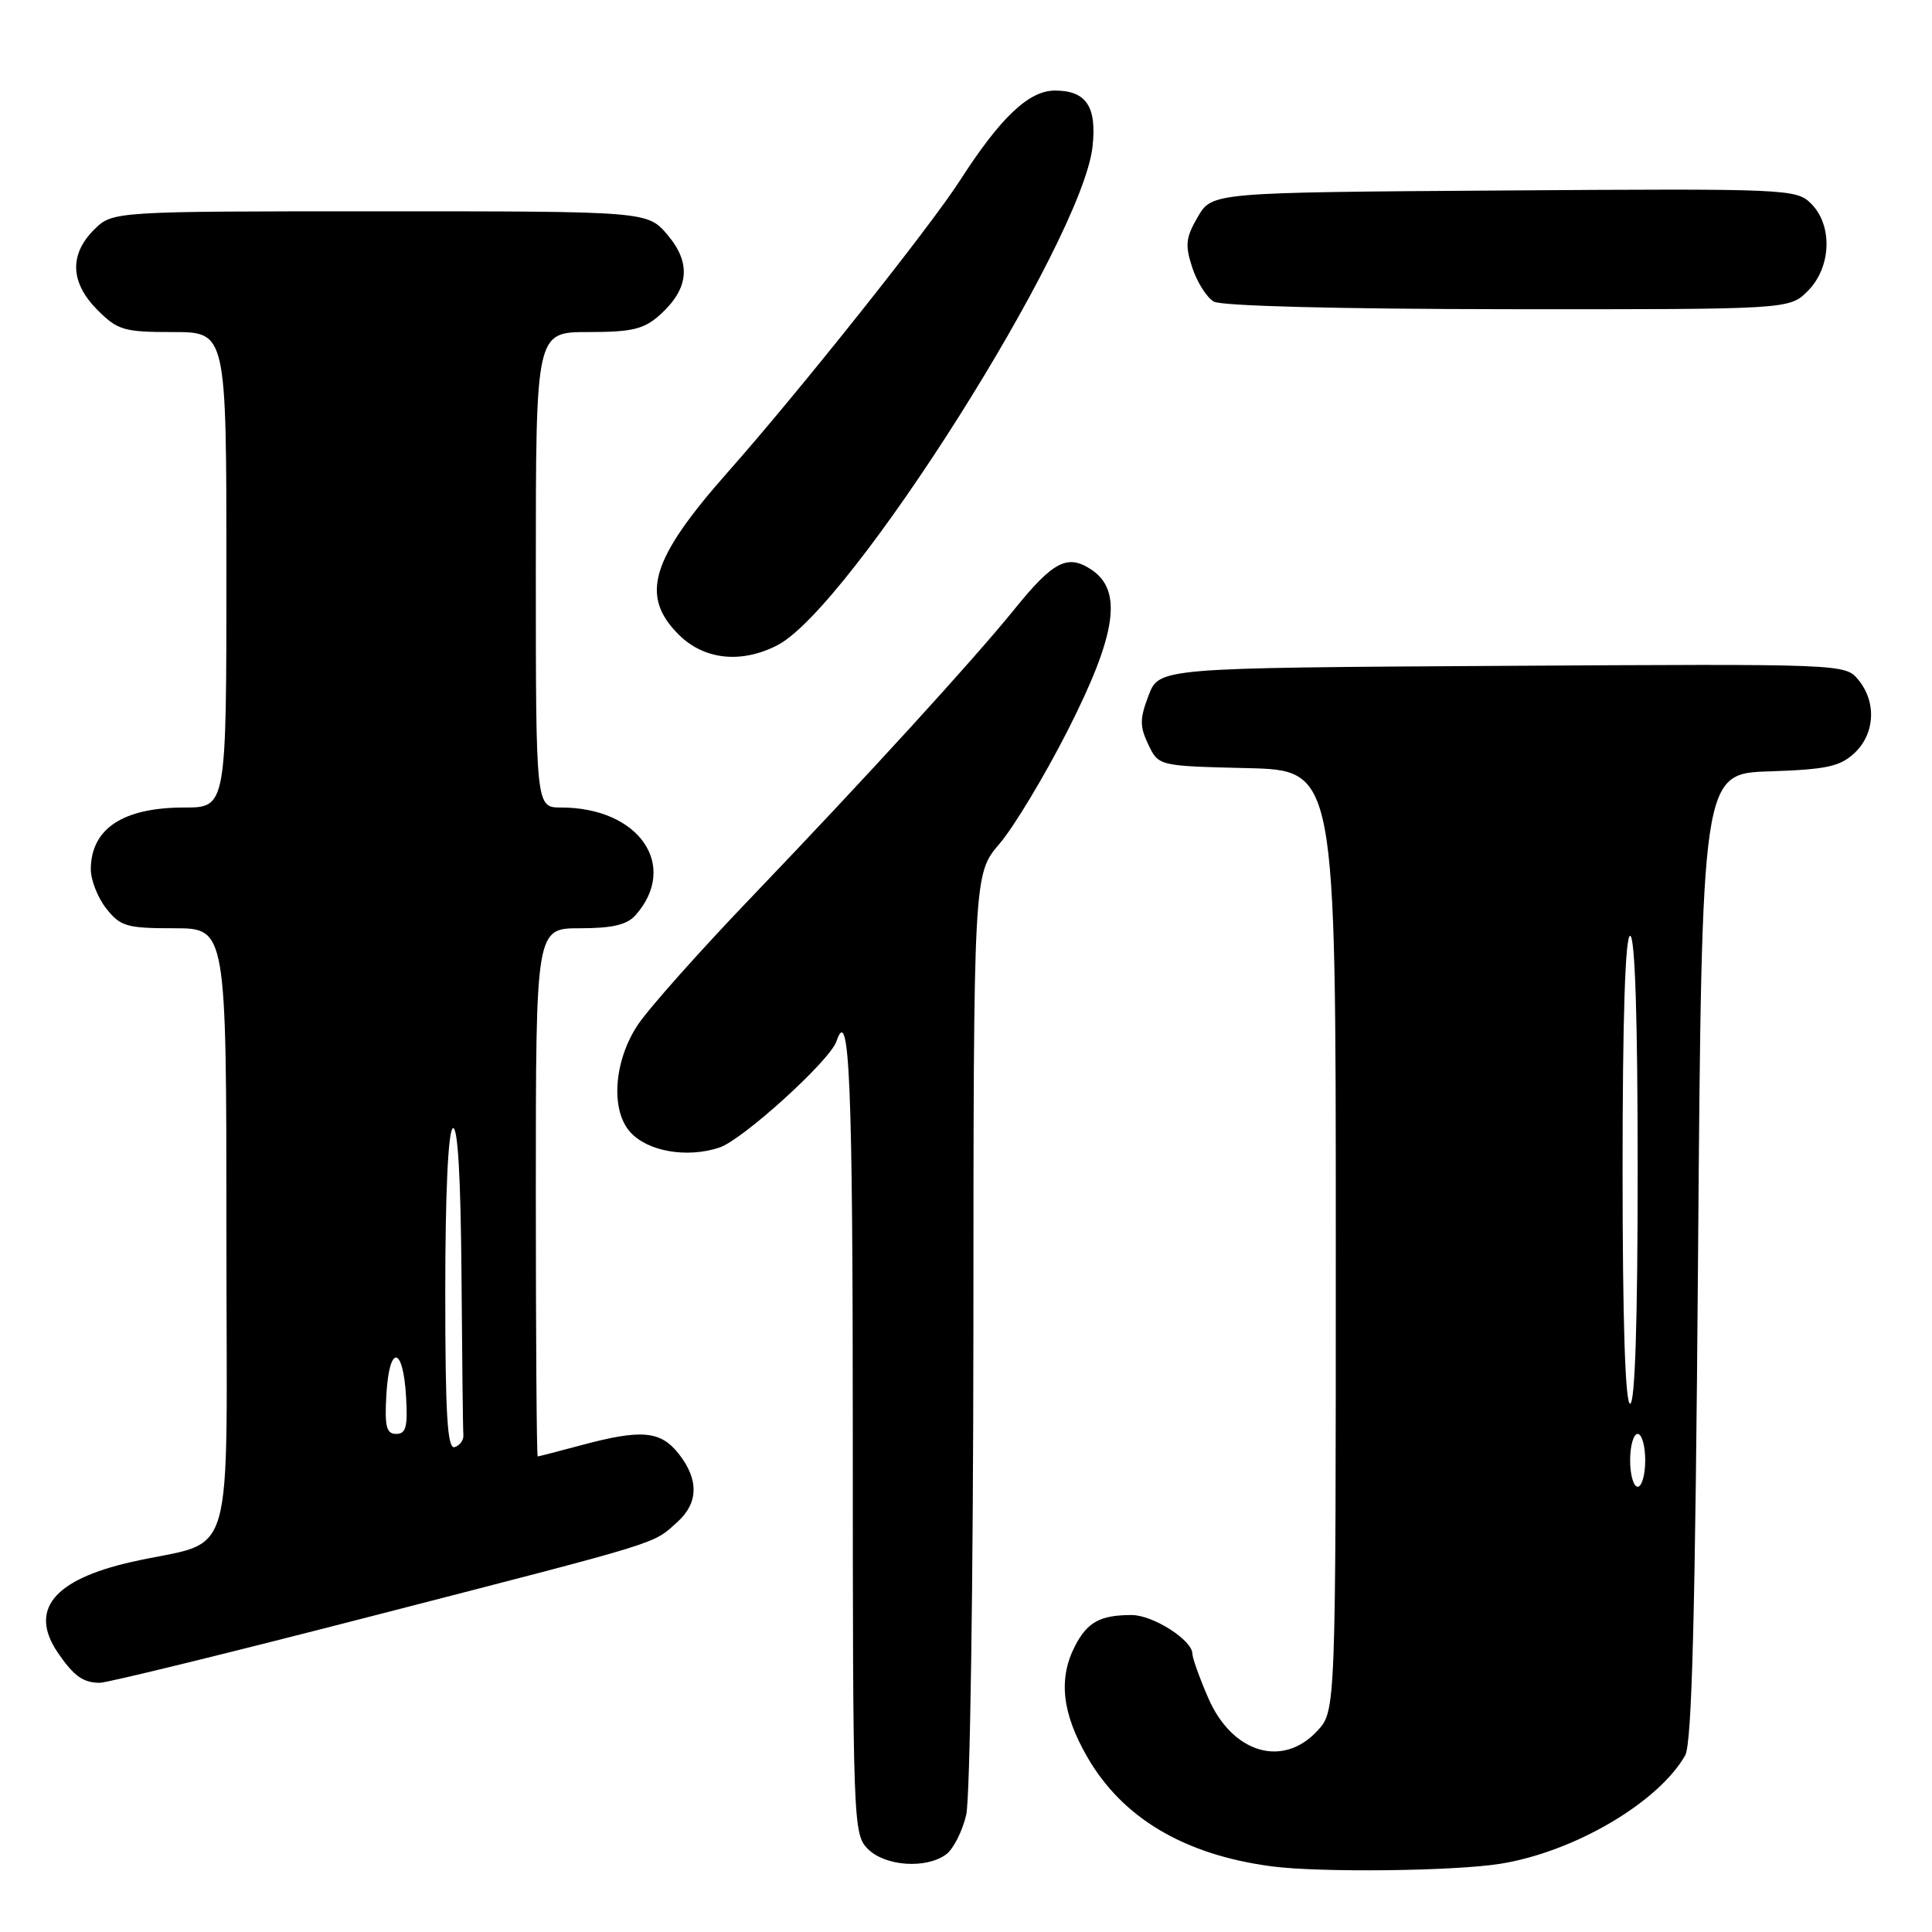 <?xml version="1.0" encoding="UTF-8" standalone="no"?>
<!DOCTYPE svg PUBLIC "-//W3C//DTD SVG 1.1//EN" "http://www.w3.org/Graphics/SVG/1.1/DTD/svg11.dtd" >
<svg xmlns="http://www.w3.org/2000/svg" xmlns:xlink="http://www.w3.org/1999/xlink" version="1.1" viewBox="0 0 256 256">
 <g >
 <path fill="currentColor"
d=" M 198.86 246.95 C 208.61 245.37 219.71 238.86 223.29 232.61 C 224.19 231.04 224.63 214.00 225.00 166.50 C 225.50 102.50 225.50 102.50 234.48 102.21 C 242.03 101.96 243.82 101.57 245.73 99.78 C 248.45 97.23 248.67 93.04 246.25 90.09 C 244.50 87.96 244.39 87.96 199.04 88.23 C 153.58 88.50 153.58 88.50 152.19 92.16 C 151.01 95.25 151.01 96.25 152.16 98.66 C 153.52 101.50 153.52 101.50 165.26 101.78 C 177.00 102.06 177.00 102.06 177.00 164.39 C 177.00 226.71 177.00 226.71 174.55 229.35 C 169.94 234.33 163.23 232.28 160.07 224.93 C 158.93 222.29 158.00 219.68 158.00 219.14 C 158.00 217.33 152.78 214.00 149.95 214.00 C 145.80 214.00 144.09 214.93 142.46 218.07 C 140.22 222.40 140.71 226.97 144.04 232.76 C 148.69 240.88 156.91 245.77 168.50 247.30 C 174.85 248.14 192.79 247.94 198.86 246.95 Z  M 125.36 245.72 C 126.32 245.02 127.52 242.66 128.03 240.47 C 128.54 238.29 128.96 209.35 128.98 176.16 C 129.00 115.82 129.00 115.82 132.45 111.79 C 134.34 109.58 138.39 102.85 141.45 96.84 C 147.97 84.02 148.81 78.23 144.57 75.45 C 141.44 73.40 139.55 74.38 134.44 80.70 C 129.01 87.42 114.76 103.02 99.81 118.63 C 92.82 125.91 85.93 133.65 84.49 135.83 C 81.33 140.61 80.88 147.11 83.52 150.02 C 85.83 152.58 91.03 153.48 95.32 152.06 C 98.39 151.05 109.97 140.54 110.83 137.99 C 112.56 132.86 113.00 143.31 113.00 190.00 C 113.00 241.67 113.05 243.05 115.00 245.00 C 117.29 247.29 122.70 247.67 125.36 245.72 Z  M 50.23 213.90 C 88.24 204.10 86.45 204.65 89.75 201.68 C 92.56 199.15 92.62 196.05 89.93 192.63 C 87.52 189.58 85.00 189.35 77.00 191.50 C 73.97 192.31 71.39 192.98 71.25 192.99 C 71.11 192.99 71.00 177.25 71.00 158.00 C 71.00 123.00 71.00 123.00 76.85 123.00 C 81.16 123.00 83.09 122.54 84.23 121.25 C 89.99 114.68 84.67 107.00 74.35 107.00 C 71.00 107.00 71.00 107.00 71.00 75.50 C 71.00 44.00 71.00 44.00 77.94 44.00 C 83.73 44.00 85.31 43.63 87.41 41.75 C 91.29 38.28 91.63 34.90 88.48 31.16 C 85.82 28.00 85.82 28.00 50.37 28.00 C 14.91 28.00 14.91 28.00 12.45 30.45 C 9.15 33.76 9.32 37.47 12.92 41.08 C 15.60 43.76 16.43 44.00 22.92 44.00 C 30.00 44.00 30.00 44.00 30.00 75.50 C 30.00 107.00 30.00 107.00 24.43 107.00 C 16.32 107.00 12.10 109.77 12.03 115.12 C 12.01 116.55 12.93 118.92 14.07 120.37 C 15.96 122.76 16.78 123.00 23.07 123.00 C 30.00 123.00 30.00 123.00 30.00 163.46 C 30.00 208.95 31.50 203.77 17.42 206.97 C 7.04 209.32 3.80 213.34 7.69 219.03 C 9.79 222.09 11.01 222.97 13.23 222.98 C 14.18 222.99 30.83 218.91 50.23 213.90 Z  M 103.02 85.49 C 112.70 80.48 143.34 32.02 144.76 19.48 C 145.36 14.13 143.94 12.00 139.78 12.00 C 136.33 12.00 132.58 15.55 127.19 23.93 C 123.24 30.08 105.82 51.97 96.49 62.50 C 86.25 74.07 84.77 78.92 89.92 84.08 C 93.29 87.44 98.22 87.97 103.02 85.49 Z  M 239.55 38.55 C 242.66 35.43 242.87 29.87 239.99 26.99 C 238.03 25.03 236.90 24.98 199.29 25.24 C 160.61 25.50 160.61 25.50 158.72 28.73 C 157.11 31.49 157.00 32.48 157.99 35.48 C 158.63 37.41 159.90 39.42 160.83 39.96 C 161.83 40.55 177.38 40.95 199.80 40.97 C 237.09 41.00 237.09 41.00 239.55 38.55 Z  M 216.00 193.50 C 216.00 191.57 216.45 190.00 217.00 190.00 C 217.55 190.00 218.00 191.57 218.00 193.50 C 218.00 195.43 217.55 197.00 217.00 197.00 C 216.45 197.00 216.00 195.43 216.00 193.50 Z  M 215.00 155.00 C 215.00 135.00 215.35 124.00 216.00 124.00 C 216.65 124.00 217.00 135.00 217.00 155.00 C 217.00 175.00 216.65 186.00 216.00 186.00 C 215.35 186.00 215.00 175.00 215.00 155.00 Z  M 59.00 171.14 C 59.00 158.20 59.38 149.88 60.00 149.50 C 60.65 149.10 61.05 155.86 61.15 168.94 C 61.23 179.97 61.34 189.53 61.40 190.17 C 61.45 190.81 60.94 191.52 60.25 191.75 C 59.28 192.07 59.00 187.52 59.00 171.14 Z  M 51.20 184.75 C 51.58 178.14 53.40 178.30 53.80 184.99 C 54.05 189.05 53.80 190.00 52.50 190.00 C 51.19 190.00 50.95 189.03 51.20 184.75 Z "/>
</g>
</svg>